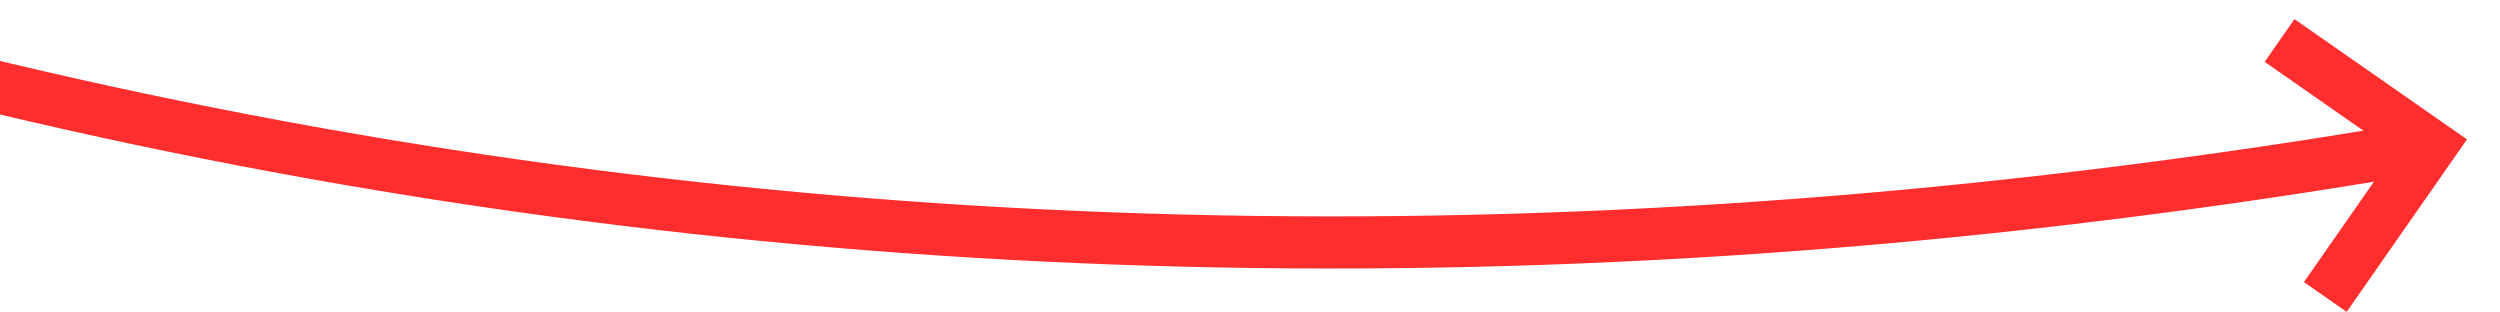 ﻿<?xml version="1.0" encoding="utf-8"?>
<svg version="1.1" xmlns:xlink="http://www.w3.org/1999/xlink" width="96px" height="12px" viewBox="132 4842  96 12" xmlns="http://www.w3.org/2000/svg">
  <g transform="matrix(0.391 -0.921 0.921 0.391 -4352.939 3119.426 )">
    <path d="M 165 4718  C 153.788 4778.544  164.759 4834.65  197.914 4886.321  " stroke-width="2" stroke="#ff2e2e" fill="none" />
    <path d="M 198.713 4879.702  L 197.463 4885.643  L 191.522 4884.392  L 191.11 4886.349  L 198.029 4887.806  L 199.008 4888.012  L 199.214 4887.033  L 200.67 4880.114  L 198.713 4879.702  Z " fill-rule="nonzero" fill="#ff2e2e" stroke="none" />
  </g>
</svg>